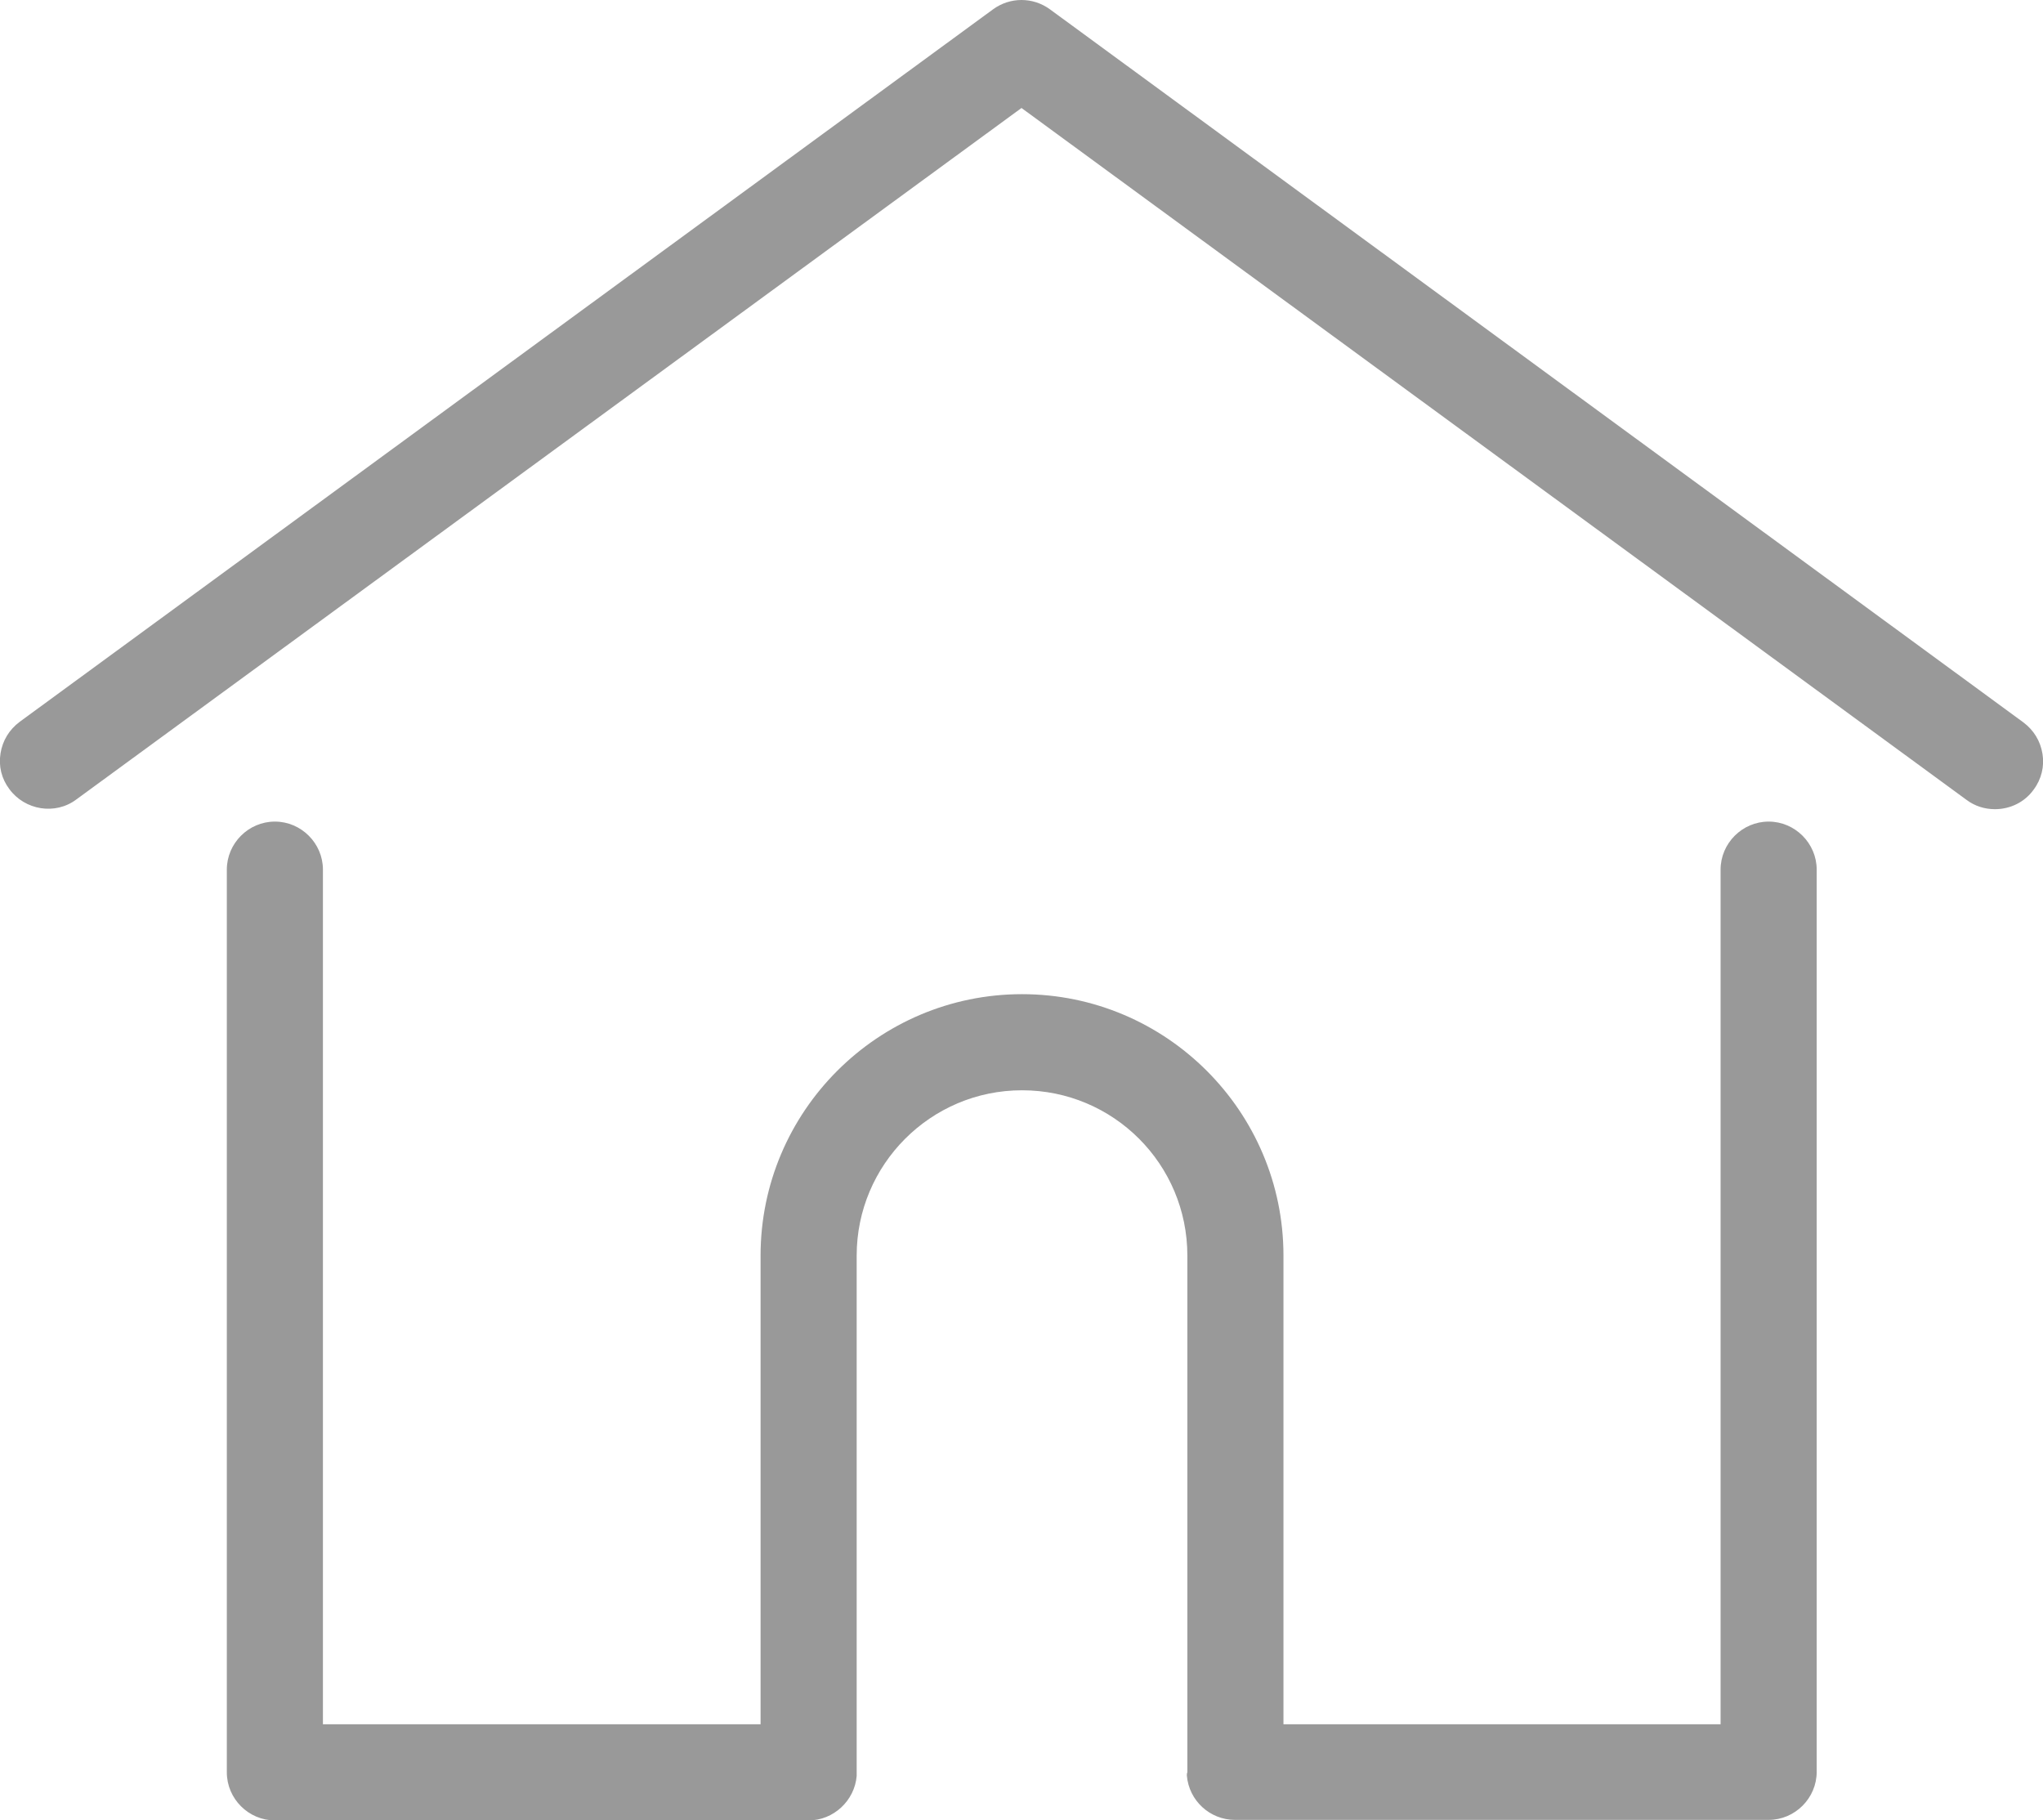 <!-- Generator: Adobe Illustrator 22.0.1, SVG Export Plug-In  -->
<svg version="1.1"
	 xmlns="http://www.w3.org/2000/svg" xmlns:xlink="http://www.w3.org/1999/xlink" xmlns:a="http://ns.adobe.com/AdobeSVGViewerExtensions/3.0/"
	 x="0px" y="0px" width="395.4px" height="352.3px" viewBox="0 0 395.4 352.3" style="enable-background:new 0 0 395.4 352.3;"
	 xml:space="preserve">
<style type="text/css">
	.st0{fill:#999999;}
</style>
<defs>
</defs>
<path class="st0" d="M197.7,20.9l182.9,133.9c1.6,1.2,3.5,1.8,5.5,1.8c3,0,5.8-1.4,7.5-3.8c1.5-2,2.1-4.5,1.7-6.9
	c-0.4-2.5-1.7-4.6-3.7-6.1L203.2,1.8c-3.3-2.4-7.7-2.4-11,0L3.8,139.7c-2,1.5-3.3,3.6-3.7,6.1c-0.4,2.5,0.2,4.9,1.7,6.9
	c3,4.1,8.9,5.1,13,2L197.7,20.9z"/>
<path class="st0" d="M229.7,343.6c0.4,4.9,4.5,8.6,9.3,8.6h103.3c5.1,0,9.3-4.2,9.3-9.3V168.3c0-5.1-4.2-9.3-9.3-9.3
	c-5.1,0-9.3,4.2-9.3,9.3v165.4h-84.6v-90.7c0-27.9-22.7-50.6-50.6-50.6s-50.6,22.7-50.6,50.6v90.7H62.5V168.3c0-5.1-4.2-9.3-9.3-9.3
	c-5.1,0-9.3,4.2-9.3,9.3v174.7c0,5.1,4.2,9.3,9.3,9.3h103.3c4.8,0,8.9-3.8,9.3-8.6c0-0.2,0-0.5,0-0.7v-100c0-17.6,14.3-32,32-32
	s32,14.3,32,32v100C229.7,343.2,229.7,343.4,229.7,343.6z"/>
</svg>

